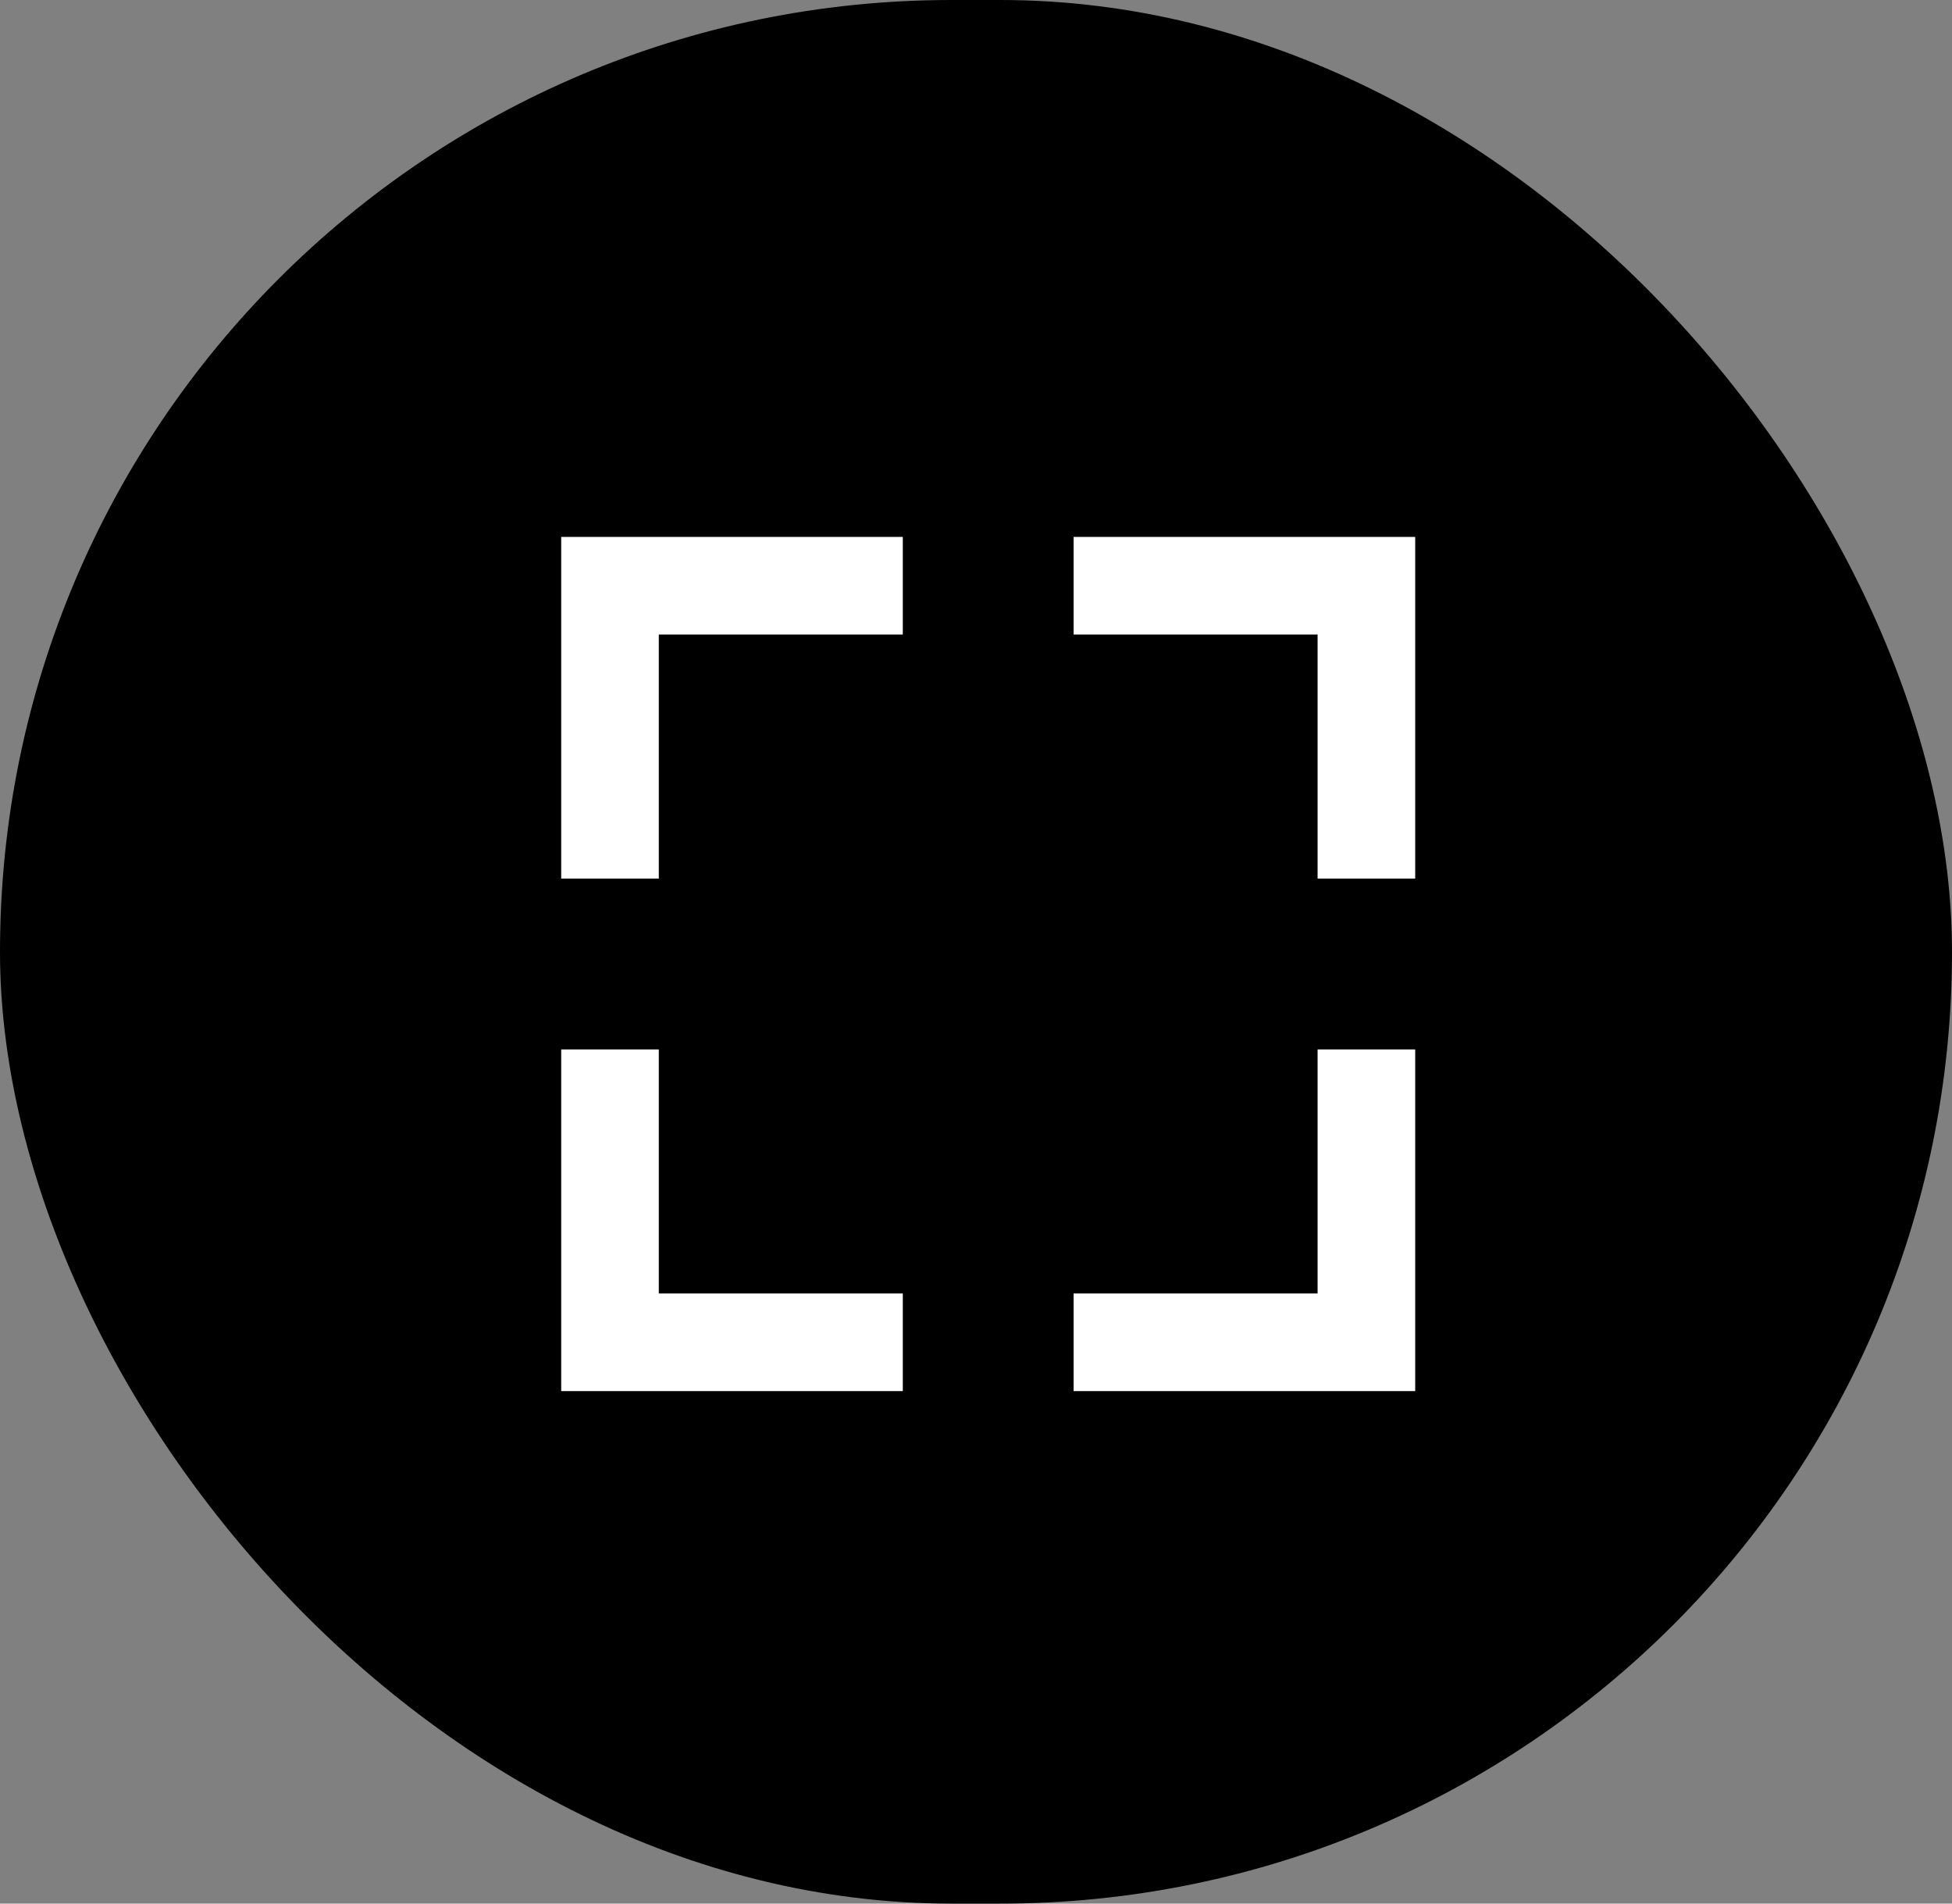 <svg width="40" height="39" viewBox="0 0 40 39" fill="none" xmlns="http://www.w3.org/2000/svg">
<rect x="0" y="0" width="40" height="39" fill="#808080" stroke="none"/>
<rect width="40" height="39" rx="19.5" fill="black"/>
<path d="M12.5 21.5V27.5H18.5" stroke="white" stroke-width="2"/>
<path d="M22 27.5L28 27.5L28 21.5" stroke="white" stroke-width="2"/>
<path d="M28 18L28 12L22 12" stroke="white" stroke-width="2"/>
<path d="M18.5 12L12.5 12L12.5 18" stroke="white" stroke-width="2"/>
</svg>
